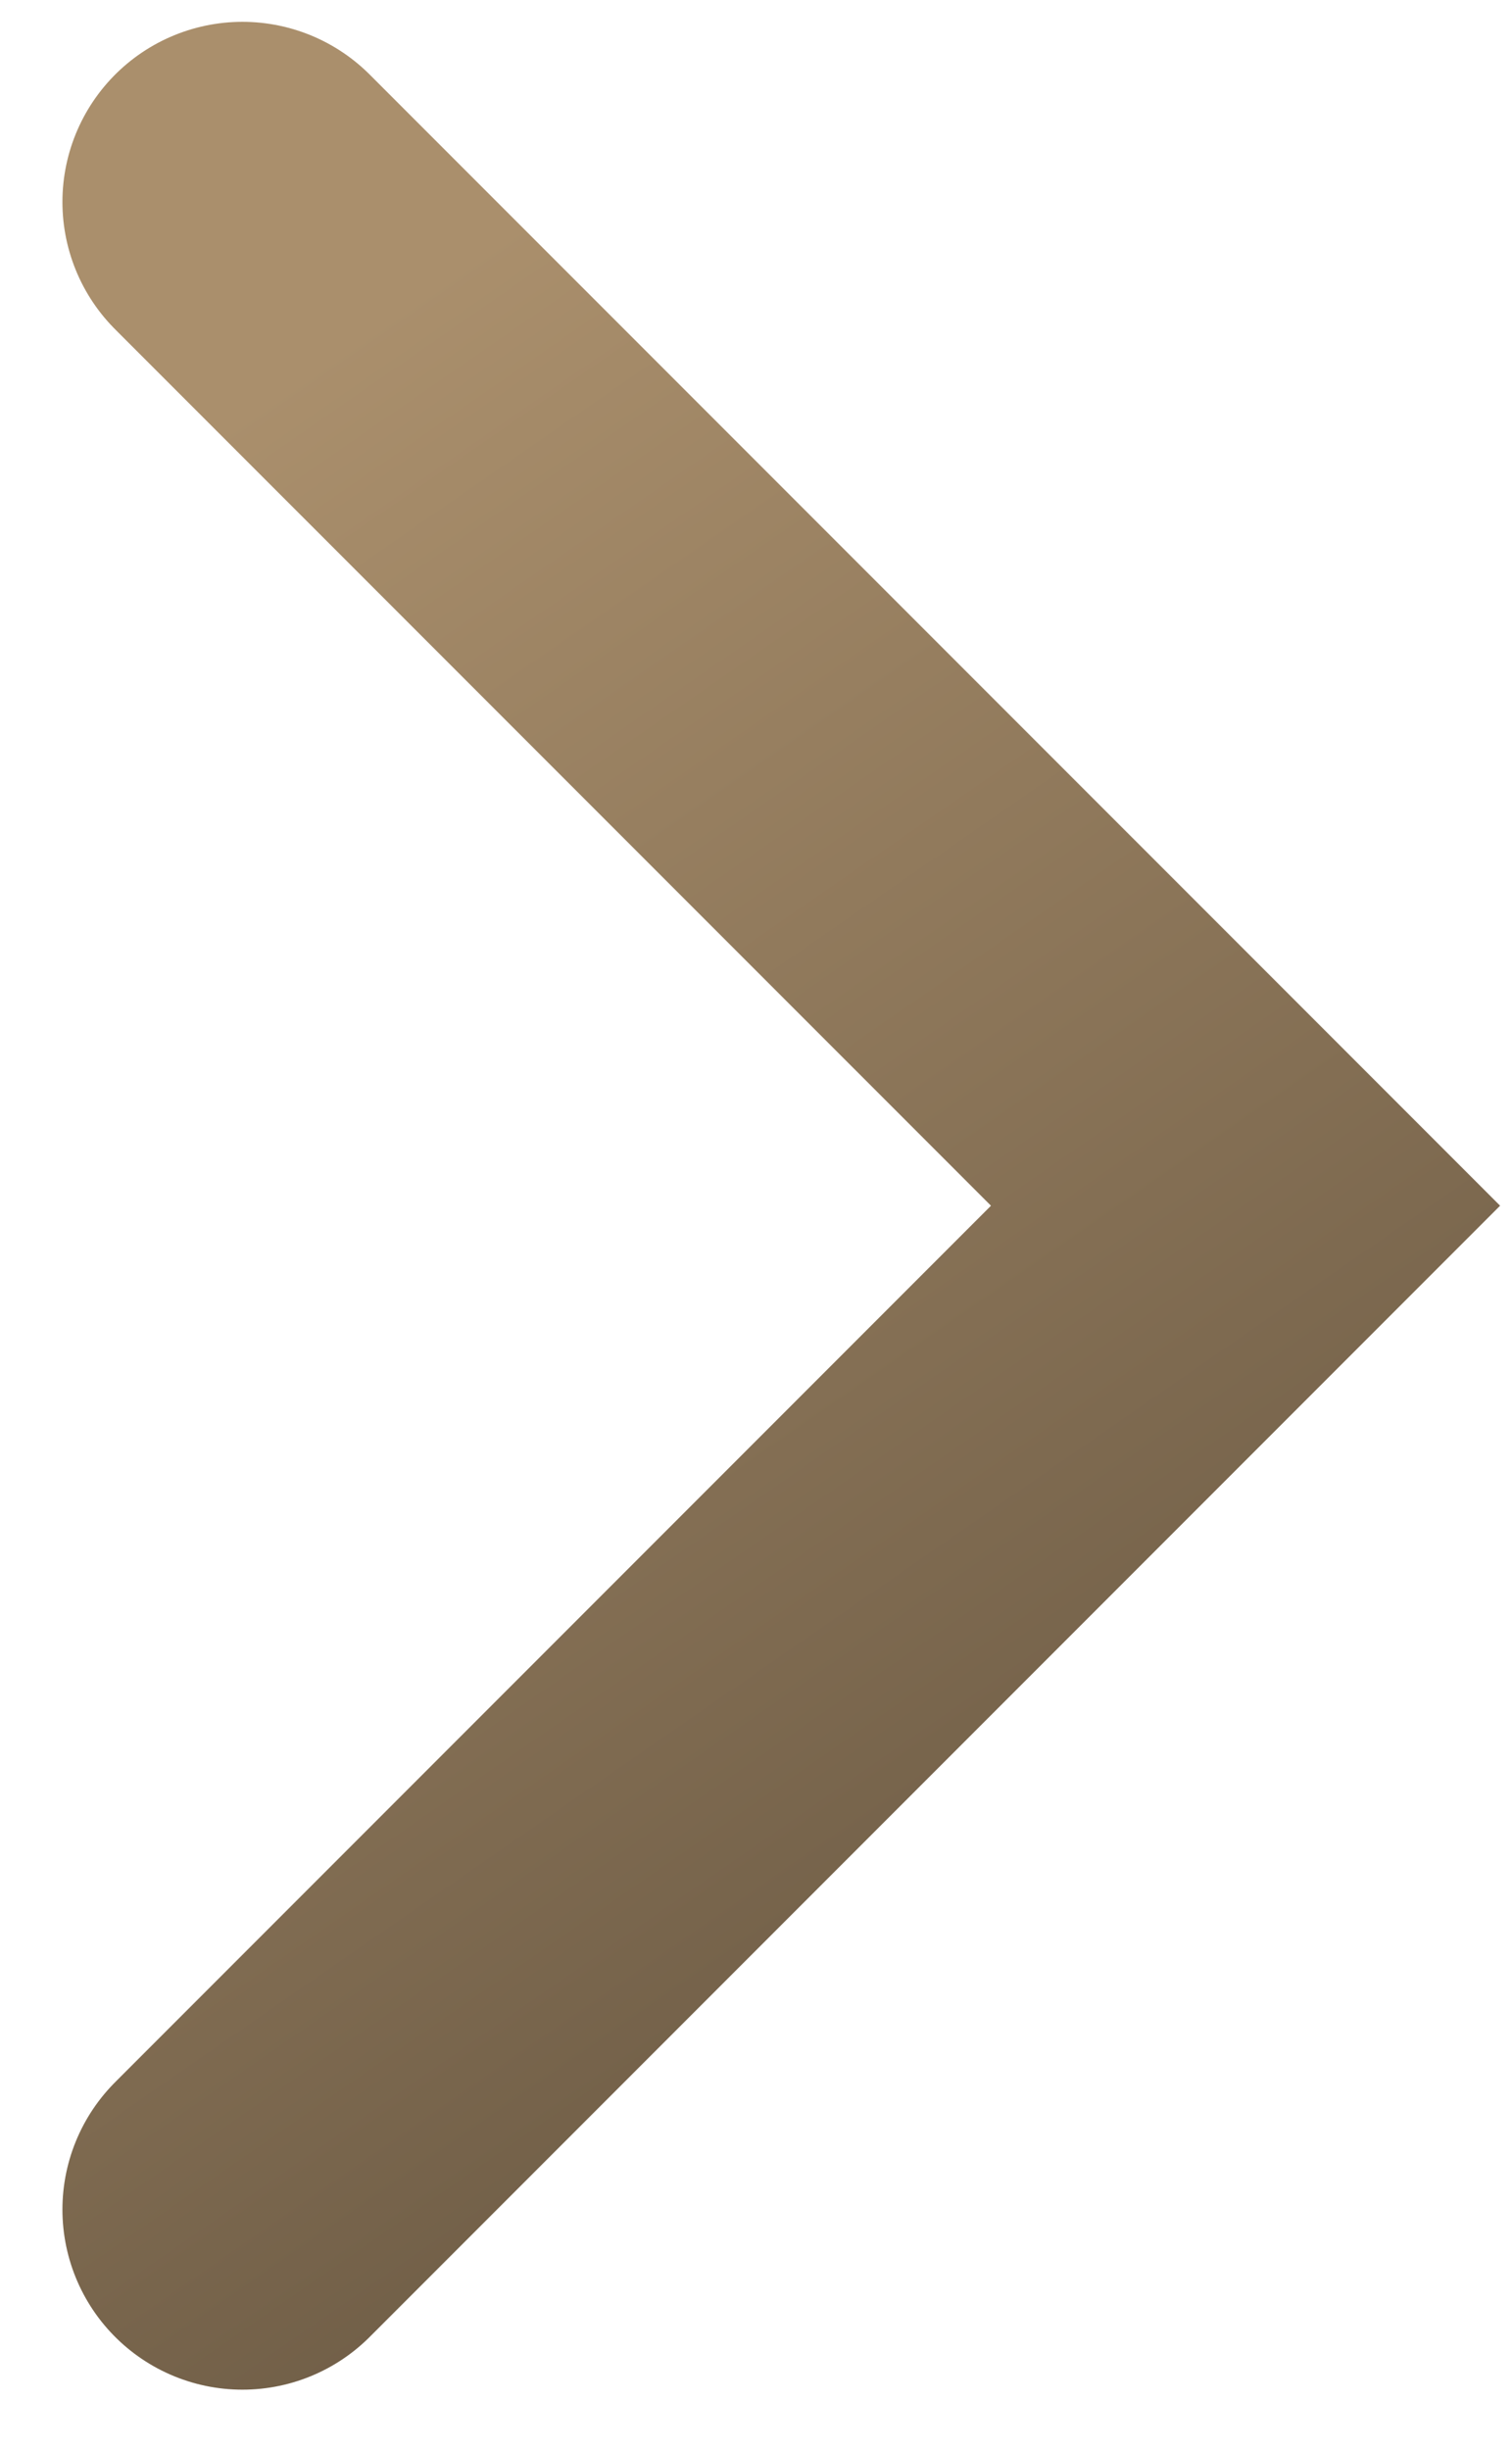 <svg width="21" height="34" viewBox="0 0 21 34" fill="none" xmlns="http://www.w3.org/2000/svg">
<path d="M3.367 2.803L17.299 16.734L3.367 30.666" stroke="url(#paint0_linear_1772_2277)" stroke-width="5" stroke-linecap="round"/>
<defs>
<linearGradient id="paint0_linear_1772_2277" x1="-9.426" y1="-5.939" x2="24.291" y2="42.764" gradientUnits="userSpaceOnUse">
<stop offset="0.284" stop-color="#AA8F6C"/>
<stop offset="1" stop-color="#44392B"/>
</linearGradient>
</defs>
</svg>
